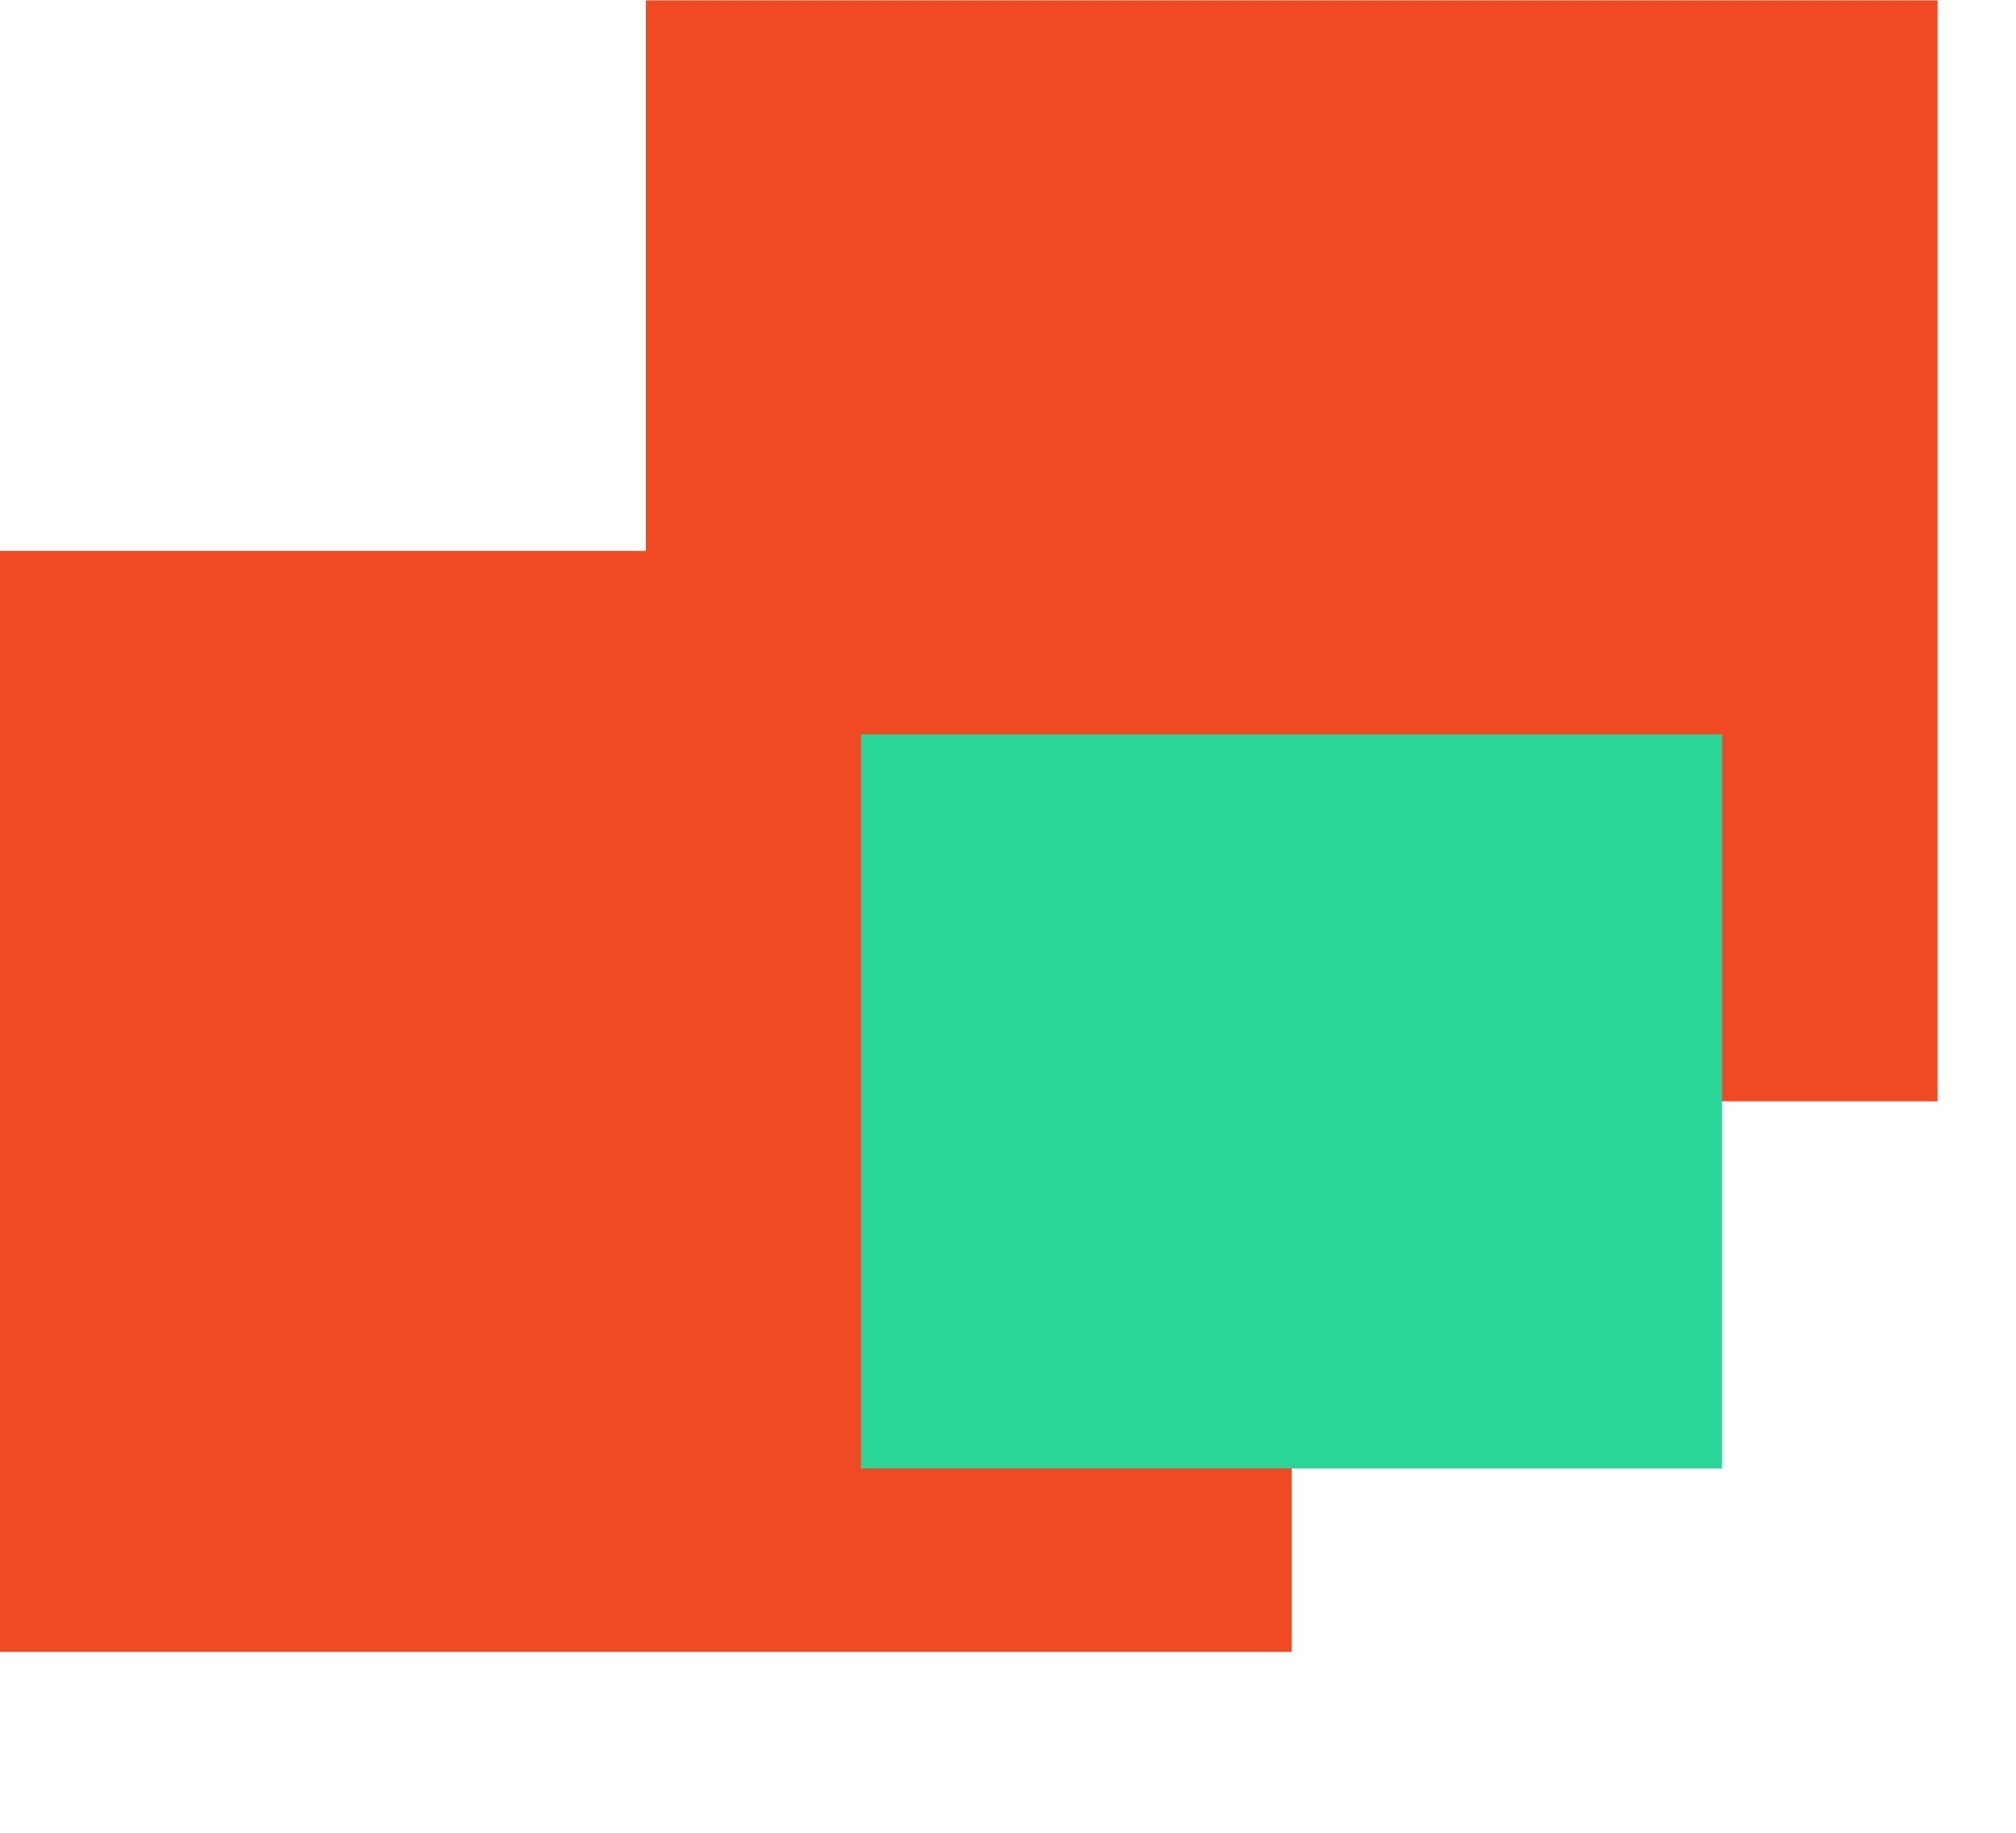 <svg width="11" height="10" viewBox="0 0 11 10" fill="none" xmlns="http://www.w3.org/2000/svg">
<rect y="3.006" width="7.048" height="6.007" fill="#EF4A23"/>
<rect x="3.524" y="0.002" width="7.048" height="6.007" fill="#EF4A23"/>
<rect x="4.698" y="4.007" width="4.698" height="4.005" fill="#29D697"/>
</svg>
